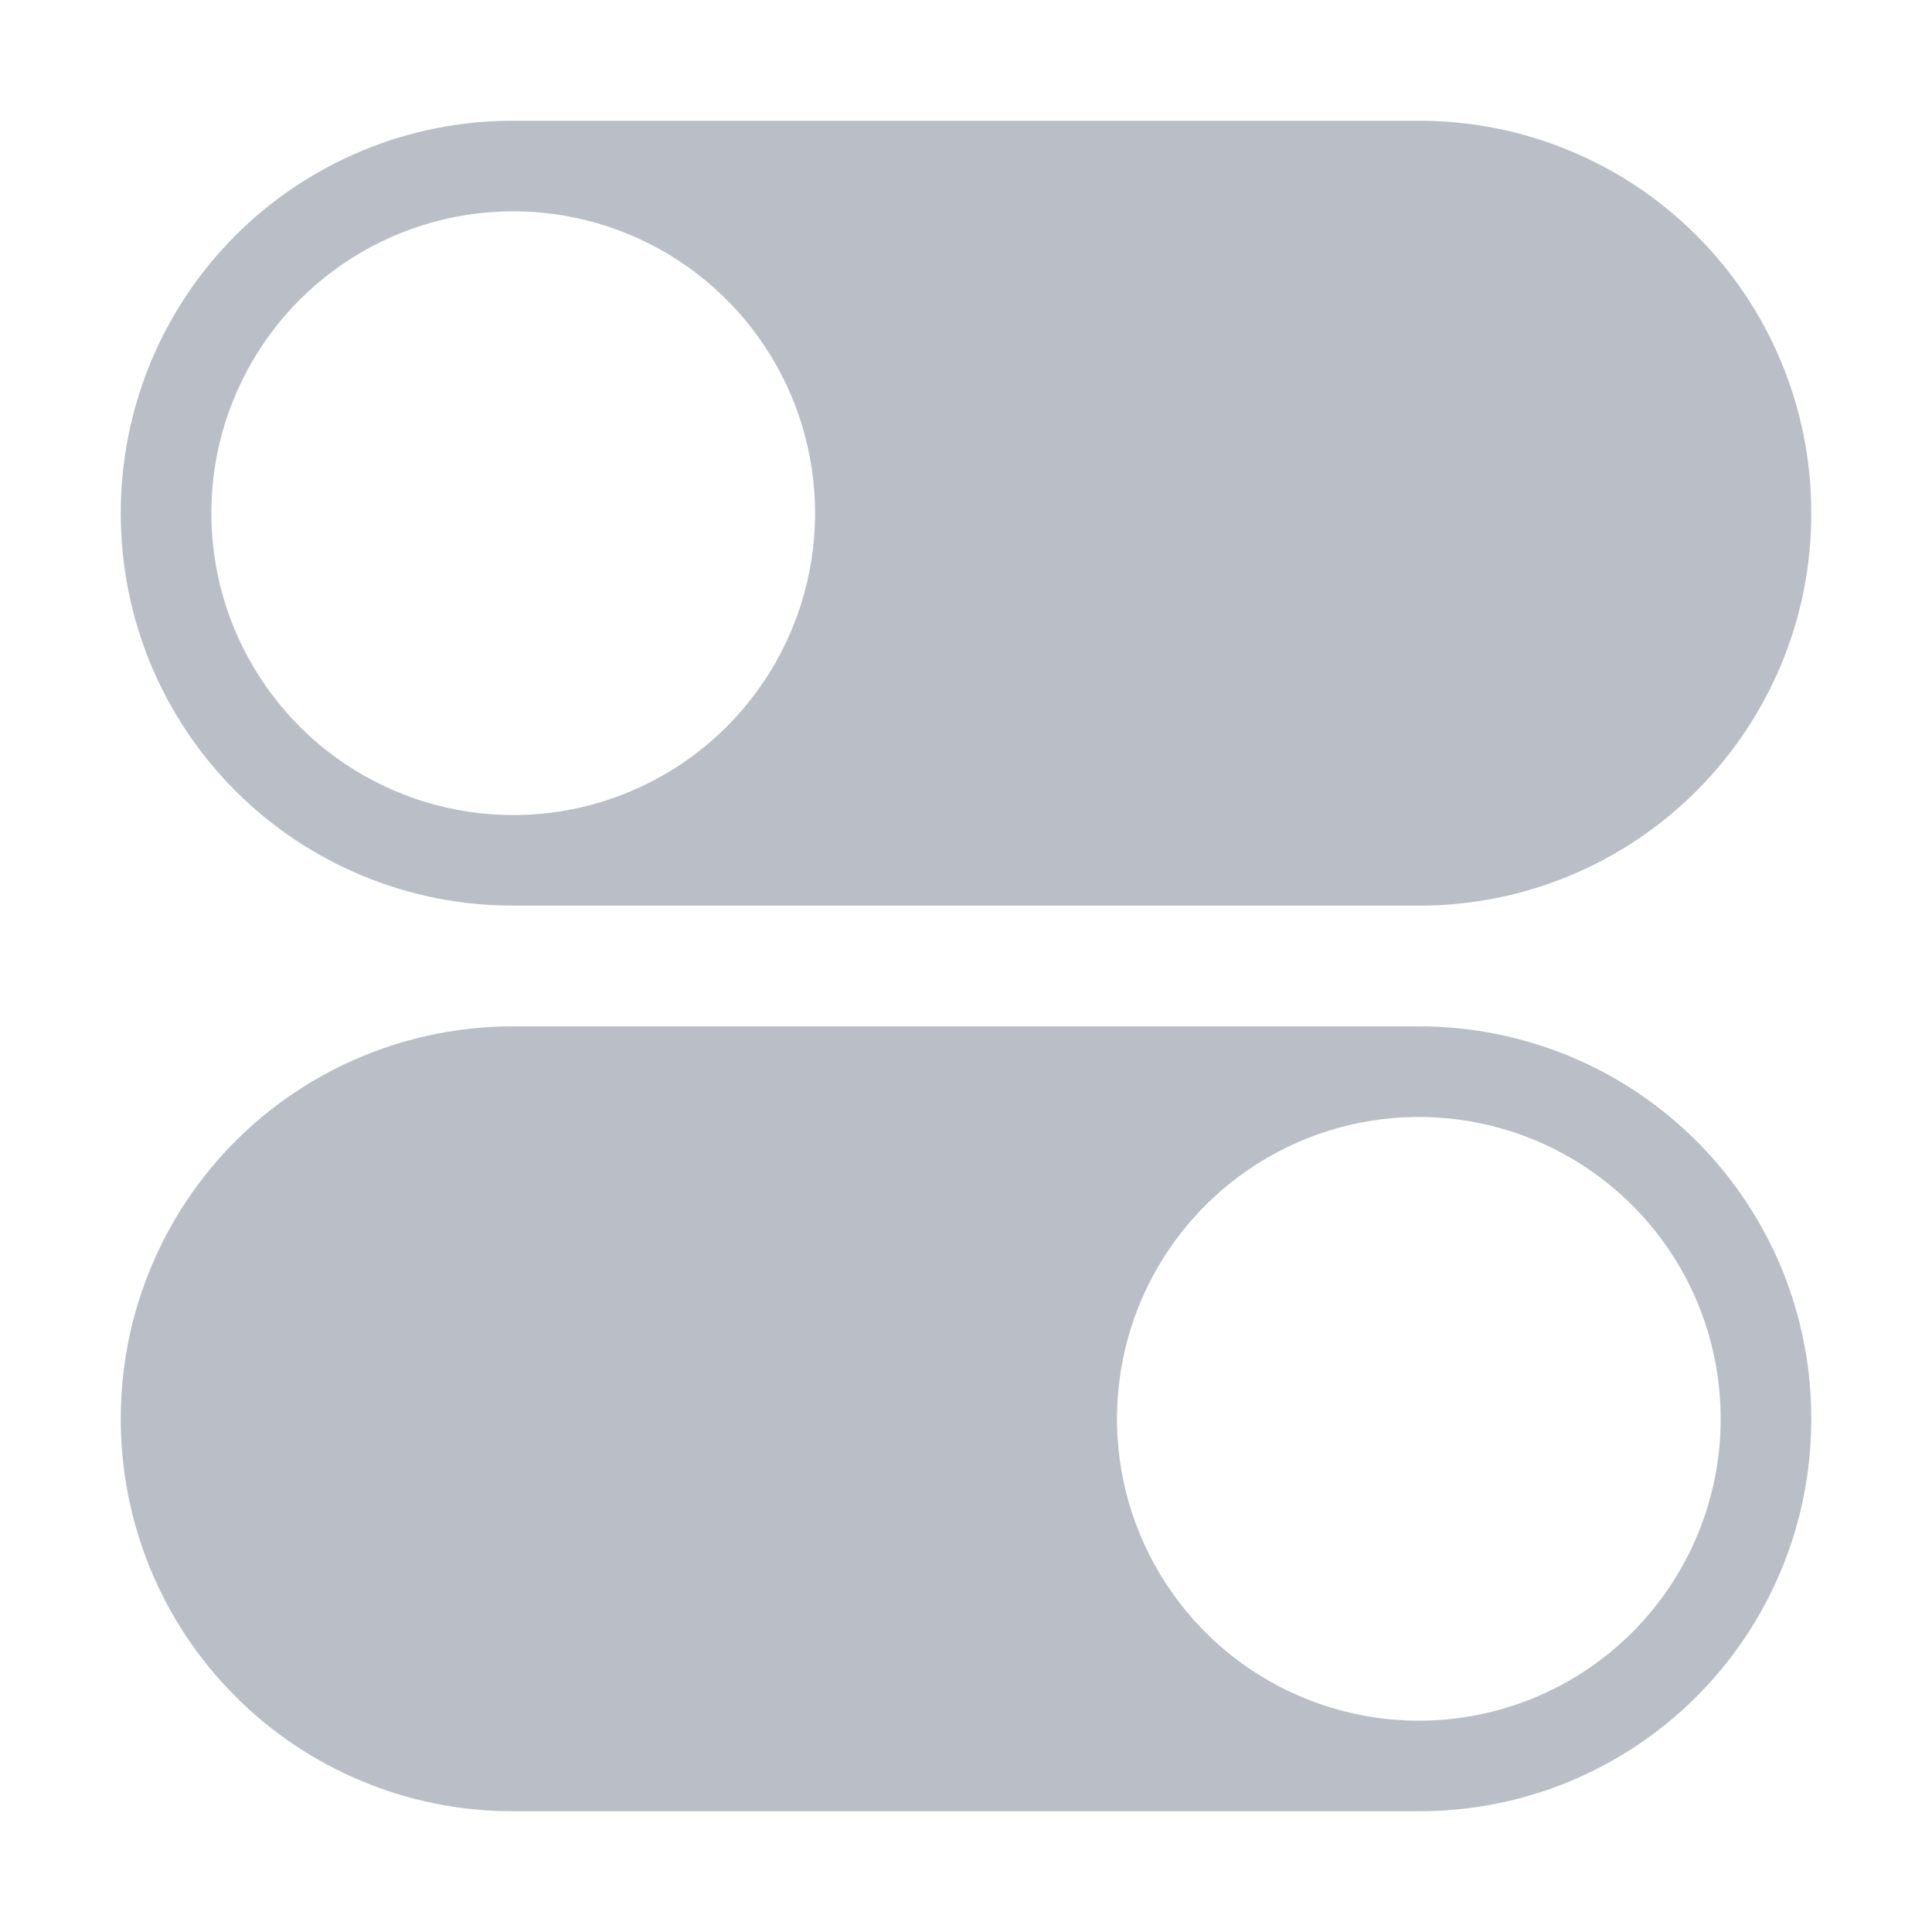 <svg width="24" height="24" viewBox="0 0 24 24" fill="none" xmlns="http://www.w3.org/2000/svg">
<path d="M17.625 1.5H6.356C5.717 1.501 5.084 1.628 4.495 1.874C3.905 2.12 3.369 2.479 2.918 2.932C2.467 3.385 2.11 3.922 1.867 4.512C1.624 5.103 1.499 5.736 1.5 6.375V6.395C1.502 7.033 1.629 7.666 1.874 8.256C2.12 8.845 2.479 9.381 2.932 9.832C3.385 10.283 3.922 10.64 4.513 10.883C5.103 11.127 5.736 11.251 6.375 11.25H17.645C18.284 11.249 18.916 11.122 19.506 10.876C20.096 10.63 20.631 10.271 21.082 9.818C21.533 9.365 21.89 8.828 22.134 8.238C22.377 7.647 22.502 7.014 22.5 6.375V6.356C22.499 5.717 22.372 5.084 22.126 4.494C21.881 3.905 21.521 3.369 21.068 2.918C20.616 2.467 20.079 2.11 19.488 1.867C18.897 1.623 18.264 1.499 17.625 1.5ZM6.375 10.125C5.634 10.125 4.909 9.905 4.292 9.493C3.675 9.081 3.195 8.495 2.911 7.81C2.627 7.125 2.553 6.371 2.697 5.643C2.842 4.916 3.199 4.248 3.724 3.723C4.248 3.199 4.916 2.842 5.644 2.697C6.371 2.552 7.125 2.627 7.81 2.91C8.496 3.194 9.081 3.675 9.493 4.292C9.905 4.908 10.125 5.633 10.125 6.375C10.125 7.37 9.73 8.323 9.027 9.027C8.324 9.73 7.37 10.125 6.375 10.125Z" fill="#BABFC7"/>
<path d="M17.645 12.75H6.375C5.737 12.749 5.104 12.873 4.513 13.117C3.922 13.36 3.385 13.717 2.932 14.168C2.48 14.619 2.12 15.155 1.875 15.745C1.629 16.334 1.502 16.967 1.5 17.606V17.625C1.499 18.264 1.624 18.897 1.867 19.488C2.11 20.078 2.468 20.616 2.919 21.068C3.369 21.521 3.905 21.88 4.495 22.126C5.085 22.372 5.717 22.499 6.356 22.5H17.625C18.264 22.501 18.897 22.377 19.488 22.134C20.079 21.89 20.616 21.533 21.069 21.082C21.521 20.631 21.881 20.096 22.126 19.506C22.372 18.916 22.499 18.284 22.5 17.645V17.625C22.502 16.986 22.377 16.353 22.134 15.762C21.891 15.172 21.533 14.635 21.082 14.182C20.631 13.729 20.096 13.37 19.506 13.124C18.916 12.879 18.284 12.751 17.645 12.75ZM17.625 21.375C16.884 21.375 16.159 21.155 15.542 20.743C14.925 20.331 14.445 19.745 14.161 19.06C13.877 18.375 13.803 17.621 13.948 16.893C14.092 16.166 14.449 15.498 14.974 14.973C15.498 14.449 16.166 14.092 16.894 13.947C17.621 13.803 18.375 13.877 19.061 14.161C19.746 14.444 20.331 14.925 20.744 15.542C21.156 16.158 21.375 16.884 21.375 17.625C21.375 18.62 20.98 19.573 20.277 20.277C19.574 20.98 18.62 21.375 17.625 21.375Z" fill="#BABFC7"/>
</svg>
